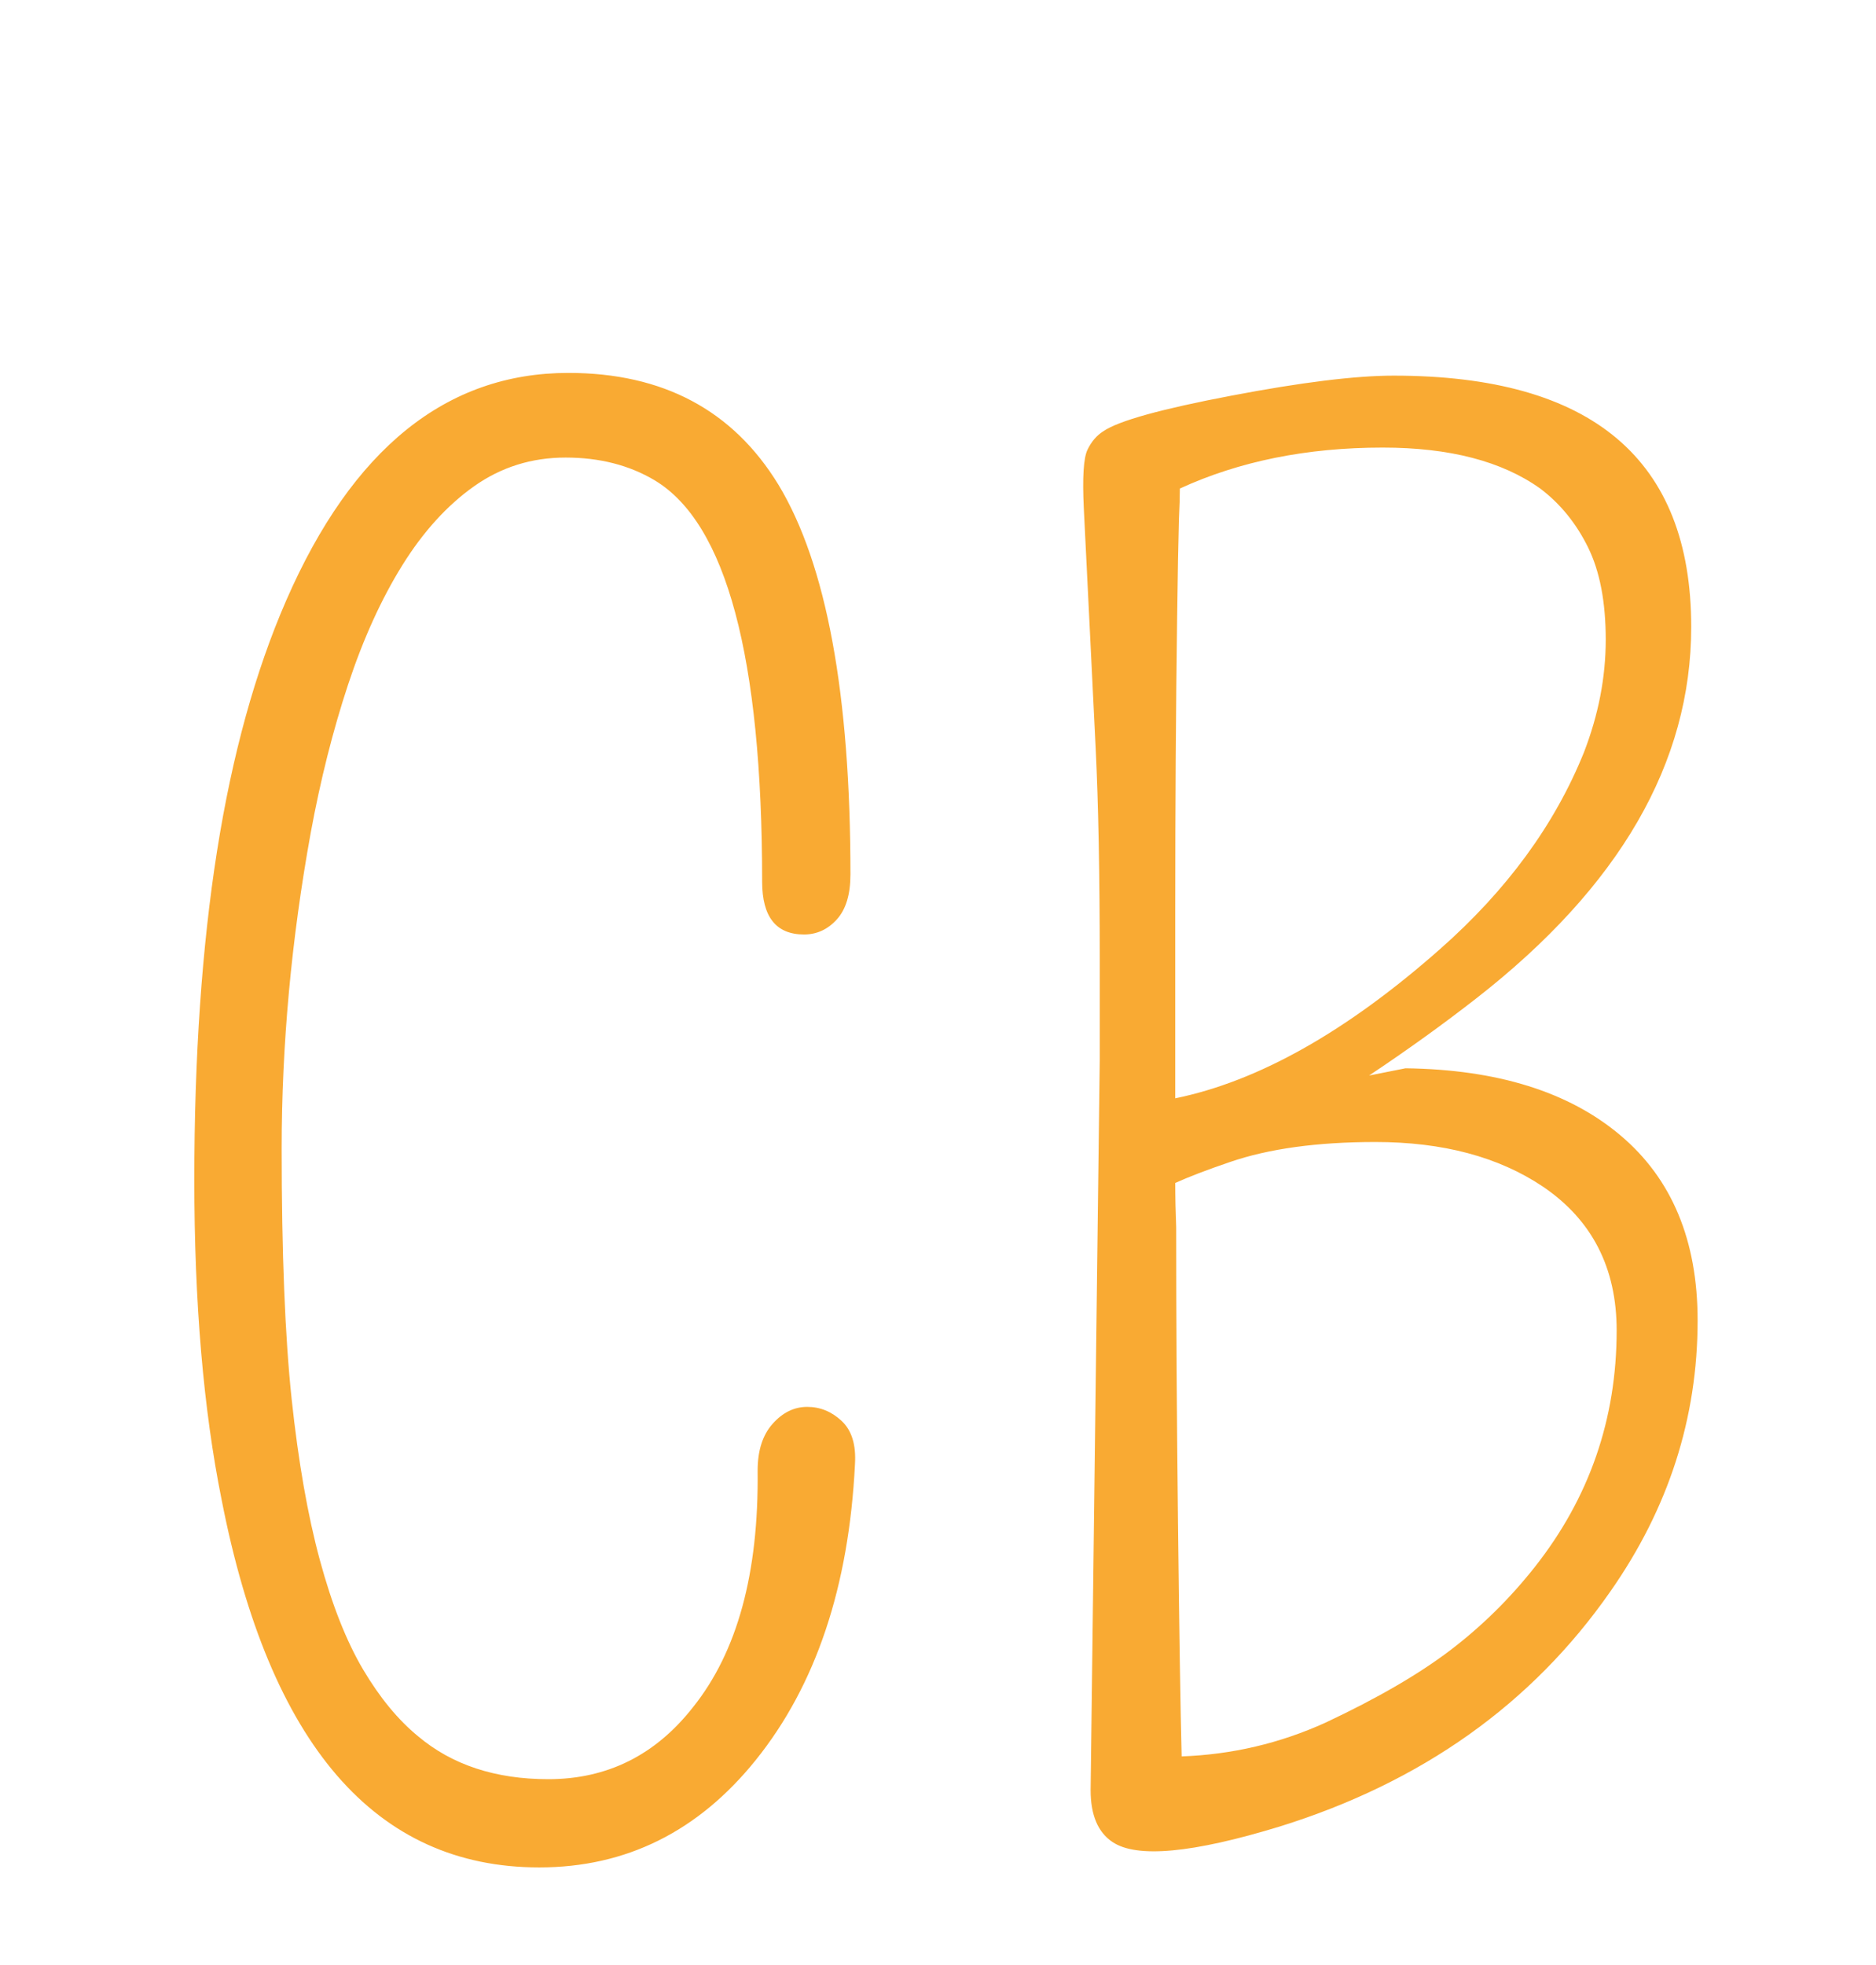 <svg version="1.1" viewBox="0.0 0.0 343.591 359.808" fill="none" stroke="none" stroke-linecap="square" stroke-miterlimit="10" xmlns:xlink="http://www.w3.org/1999/xlink" xmlns="http://www.w3.org/2000/svg"><clipPath id="p.0"><path d="m0 0l343.591 0l0 359.808l-343.591 0l0 -359.808z" clip-rule="nonzero"/></clipPath><g clip-path="url(#p.0)"><path fill="#f9aa33" fill-opacity="0.0" d="m0 0l343.591 0l0 359.808l-343.591 0z" fill-rule="evenodd"/><path fill="#f9aa33" fill-opacity="0.0" d="m0.709 1.432l343.591 0l0 356.945l-343.591 0z" fill-rule="evenodd"/><path fill="#f9aa33" d="m138.761 269.284q0 -5.5 2.75 -8.578q2.75 -3.094 6.328 -3.094q3.578 0 6.328 2.594q2.75 2.578 2.422 7.906q-1.672 33.672 -18.172 54.172q-15.828 19.656 -39.656 19.656q-45 0 -58.172 -67.328q-5.0 -24.828 -5.0 -58.578q0 -33.75 4.156 -60.156q4.172 -26.422 12.672 -45.922q18.172 -41.672 51.672 -41.672q26.0 0 38.5 20.5q13.172 21.828 13.172 71.328q0 5.5 -2.5 8.25q-2.5 2.75 -6.0 2.75q-7.672 0 -7.672 -9.656q0 -61.672 -19.672 -73.5q-7.0 -4.172 -16.328 -4.172q-9.328 0 -16.75 5.25q-7.422 5.25 -13.172 14.5q-5.75 9.25 -9.922 21.844q-4.156 12.578 -6.828 27.078q-5.328 29.328 -5.328 57.906q0 28.578 1.828 45.828q1.844 17.25 5.172 29.5q3.328 12.25 7.906 20.0q4.594 7.75 10.094 12.25q9.328 7.844 23.828 7.844q16.172 0 26.5 -13.172q12.172 -15.172 11.844 -43.328zm111.987 -72.344l6.672 -1.328q25.172 0.328 39.328 12.25q14.172 11.922 14.172 33.922q0 26.828 -16.0 49.656q-21.5 30.844 -60.5 43.0q-24.0 7.344 -30.672 2.844q-4.0 -2.672 -4.0 -9.5l1.672 -133.672l0 -18.172q0 -23.828 -0.75 -38.984q-0.75 -15.172 -1.25 -25.328q-0.5 -10.172 -0.922 -18.594q-0.406 -8.422 0.672 -10.672q1.078 -2.25 2.922 -3.406q4.156 -2.844 23.406 -6.5q19.25 -3.672 29.75 -3.672q54.5 0 54.5 46.0q0 37.328 -39.328 68q-9.172 7.156 -19.672 14.156zm-34.328 124.672q13.828 -0.5 26.328 -6.172q14.172 -6.656 22.828 -13.234q8.672 -6.594 15.516 -15.266q15.0 -19.0 15.0 -43.328q0 -17.172 -13.5 -26.328q-12.172 -8.172 -30.672 -8.172q-16.0 0 -26.672 3.672q-6.328 2.156 -10.0 3.828q0 3.828 0.172 8.172q0 11.828 0.078 25.828q0.094 14.0 0.25 28.0q0.344 30.172 0.672 43.0zm-1.172 -120.5q22.844 -4.672 48.5 -27.328q18.344 -16.172 26.344 -36.0q4.0 -10.328 4.0 -20.656q0 -10.344 -3.25 -16.922q-3.25 -6.594 -8.75 -10.75q-10.5 -7.5 -28.844 -7.5q-20.828 0 -37.156 7.5q0 2.156 -0.172 5.656q-0.172 6.0 -0.328 18.172q-0.344 24.328 -0.344 53.828l0 34.0z" fill-rule="nonzero"/></g></svg>